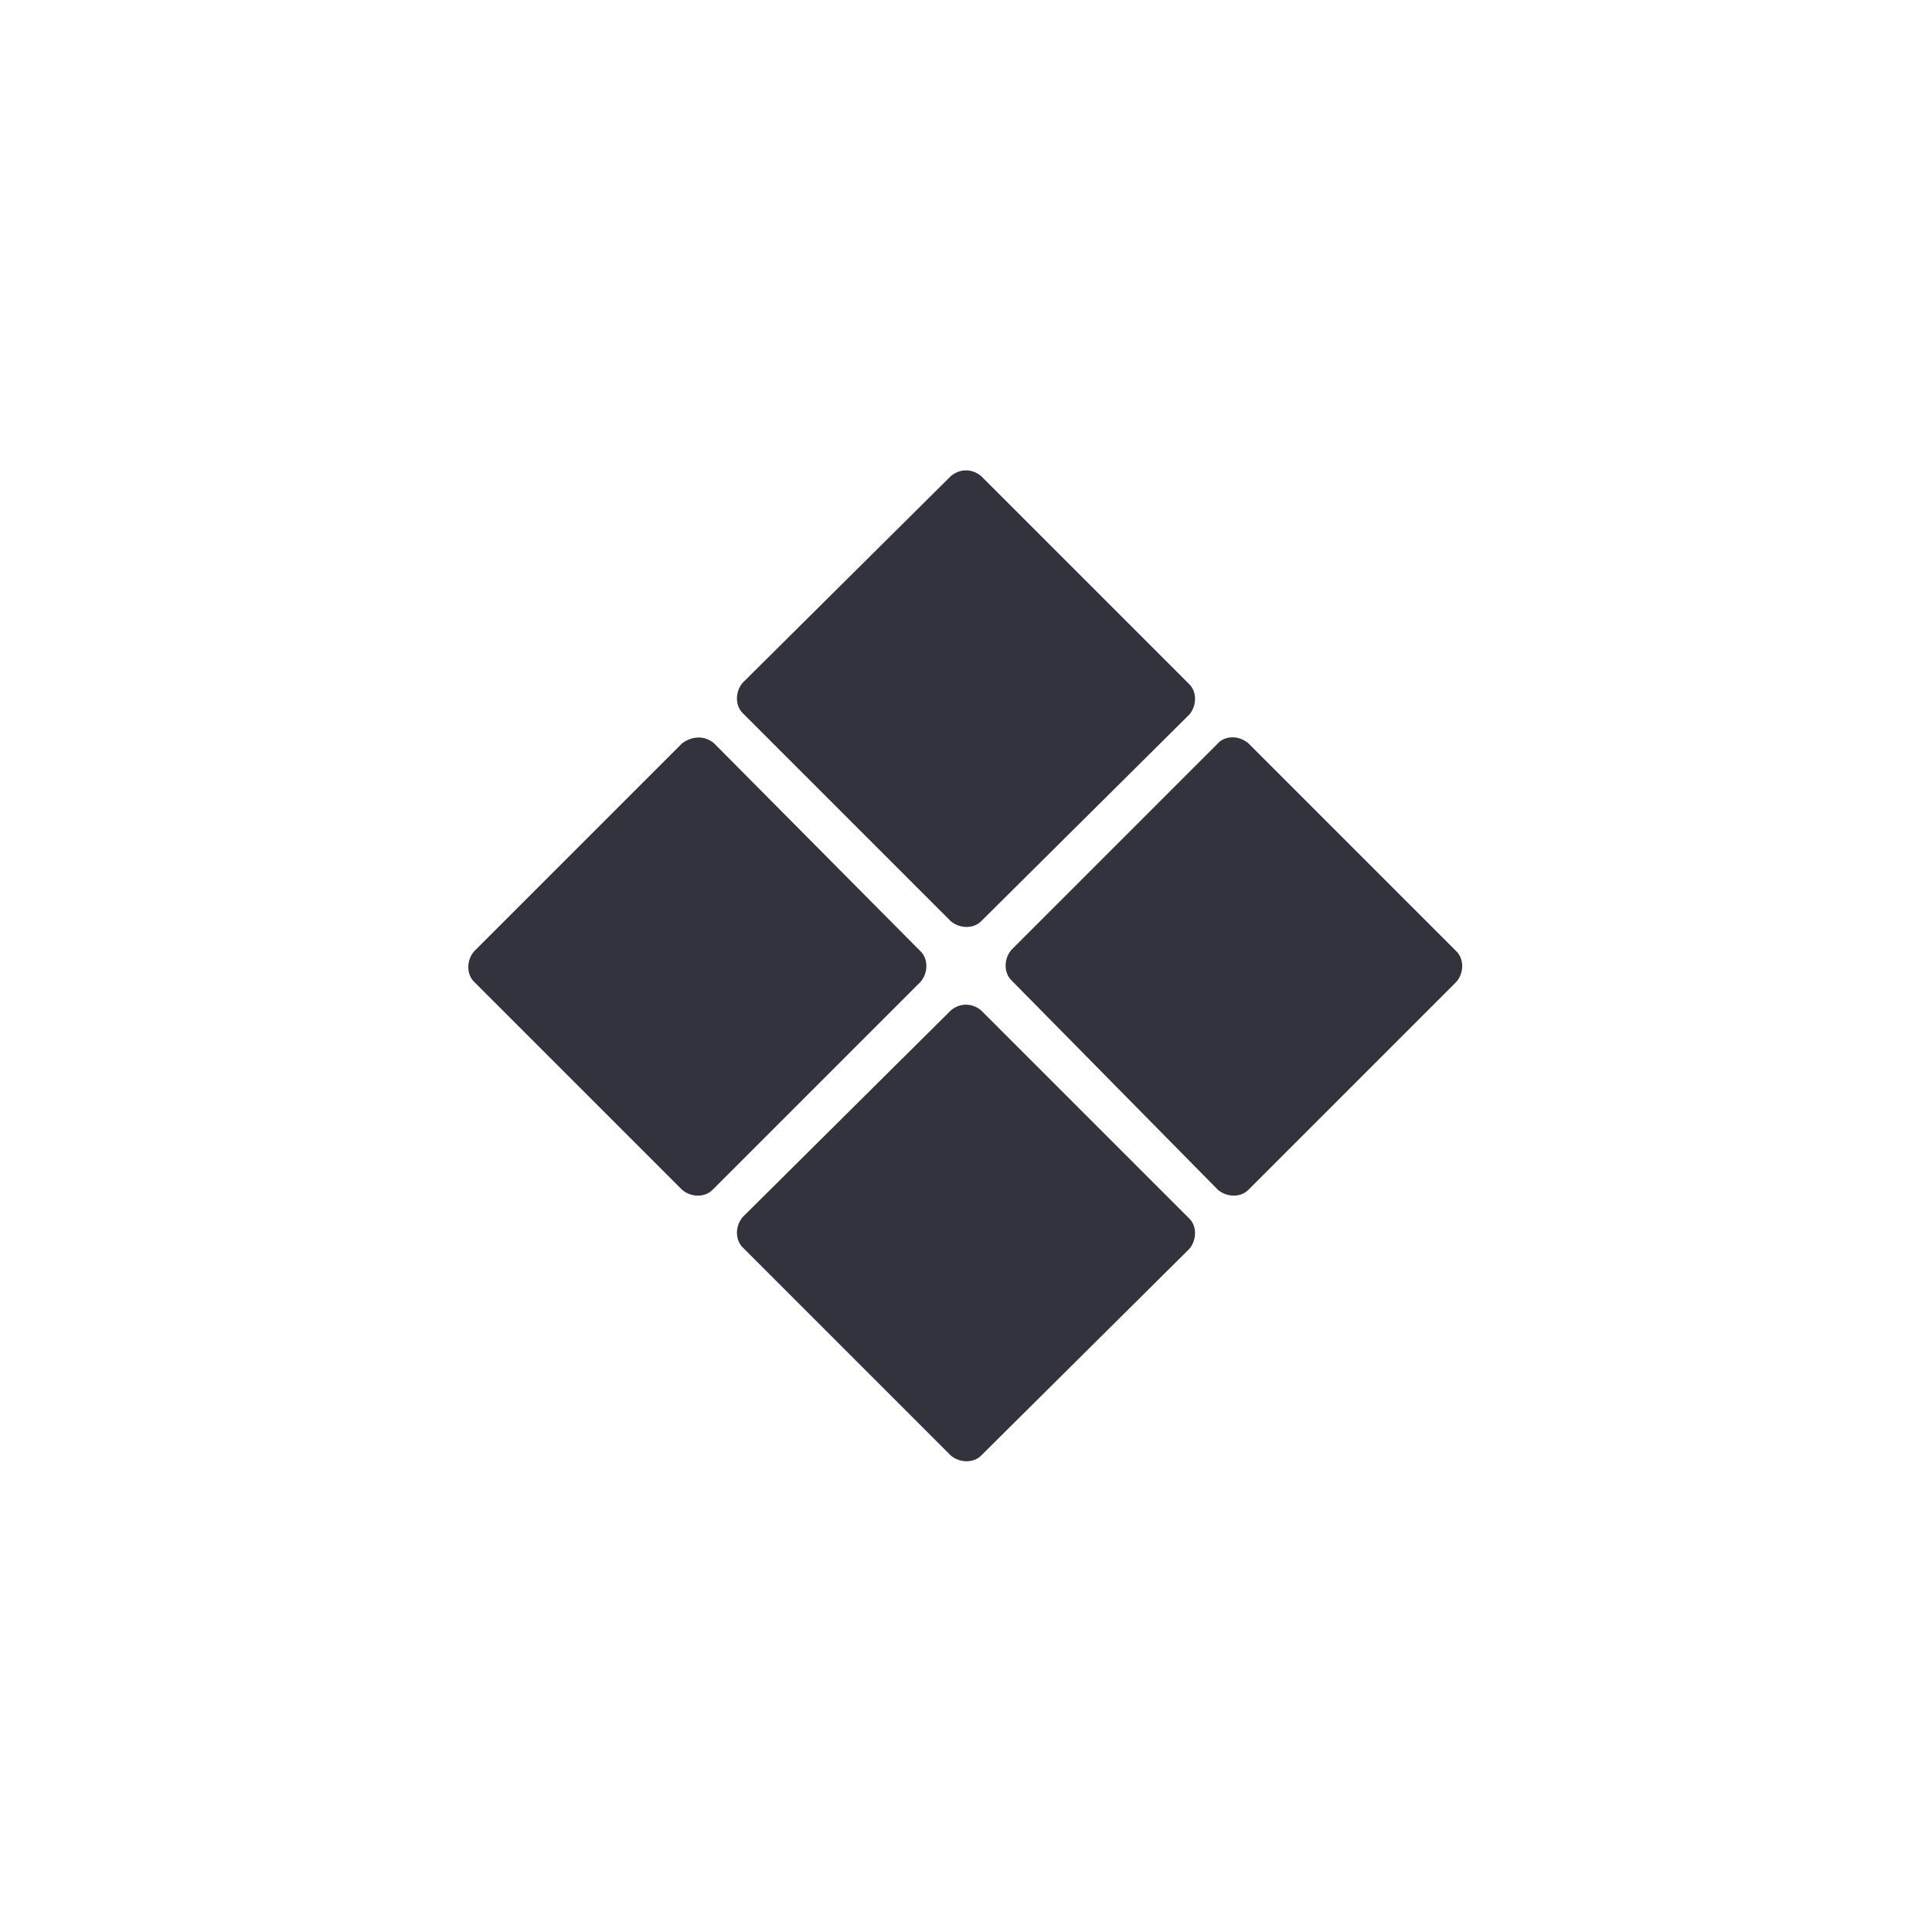 <?xml version="1.0" encoding="utf-8"?>
<!-- Generator: Adobe Illustrator 23.1.1, SVG Export Plug-In . SVG Version: 6.00 Build 0)  -->
<svg version="1.1" id="os_x5F_unknown_x5F_night" xmlns="http://www.w3.org/2000/svg" xmlns:xlink="http://www.w3.org/1999/xlink"
	 x="0px" y="0px" viewBox="0 0 128 128" style="enable-background:new 0 0 128 128;" xml:space="preserve">
<g id="unknownblack_x5F_logo" transform="translate(0,-924.362)">
	<path id="rect4137" style="fill:#33333D;" d="M65,955.9l13.8,13.8c0.5,0.5,0.5,1.4,0,2L65,985.4c-0.5,0.5-1.4,0.5-2,0l-13.8-13.8
		c-0.5-0.5-0.5-1.4,0-2L63,955.9C63.6,955.4,64.4,955.4,65,955.9z"/>
	<path id="rect4137-2" style="fill:#33333D;" d="M82.7,973.6l13.8,13.8c0.5,0.5,0.5,1.4,0,2l-13.8,13.8c-0.5,0.5-1.4,0.5-2,0
		L67,989.3c-0.5-0.5-0.5-1.4,0-2l13.8-13.8C81.3,973.1,82.1,973.1,82.7,973.6z"/>
	<path id="rect4137-0" style="fill:#33333D;" d="M47.3,973.6L61,987.4c0.5,0.5,0.5,1.4,0,2l-13.8,13.8c-0.5,0.5-1.4,0.5-2,0
		l-13.8-13.8c-0.5-0.5-0.5-1.4,0-2l13.8-13.8C45.9,973.1,46.7,973.1,47.3,973.6z"/>
	<path id="rect4137-2-4" style="fill:#33333D;" d="M65,991.3l13.8,13.8c0.5,0.5,0.5,1.4,0,2L65,1020.8c-0.5,0.5-1.4,0.5-2,0
		l-13.8-13.8c-0.5-0.5-0.5-1.4,0-2L63,991.3C63.6,990.8,64.4,990.8,65,991.3z"/>
</g>
</svg>
